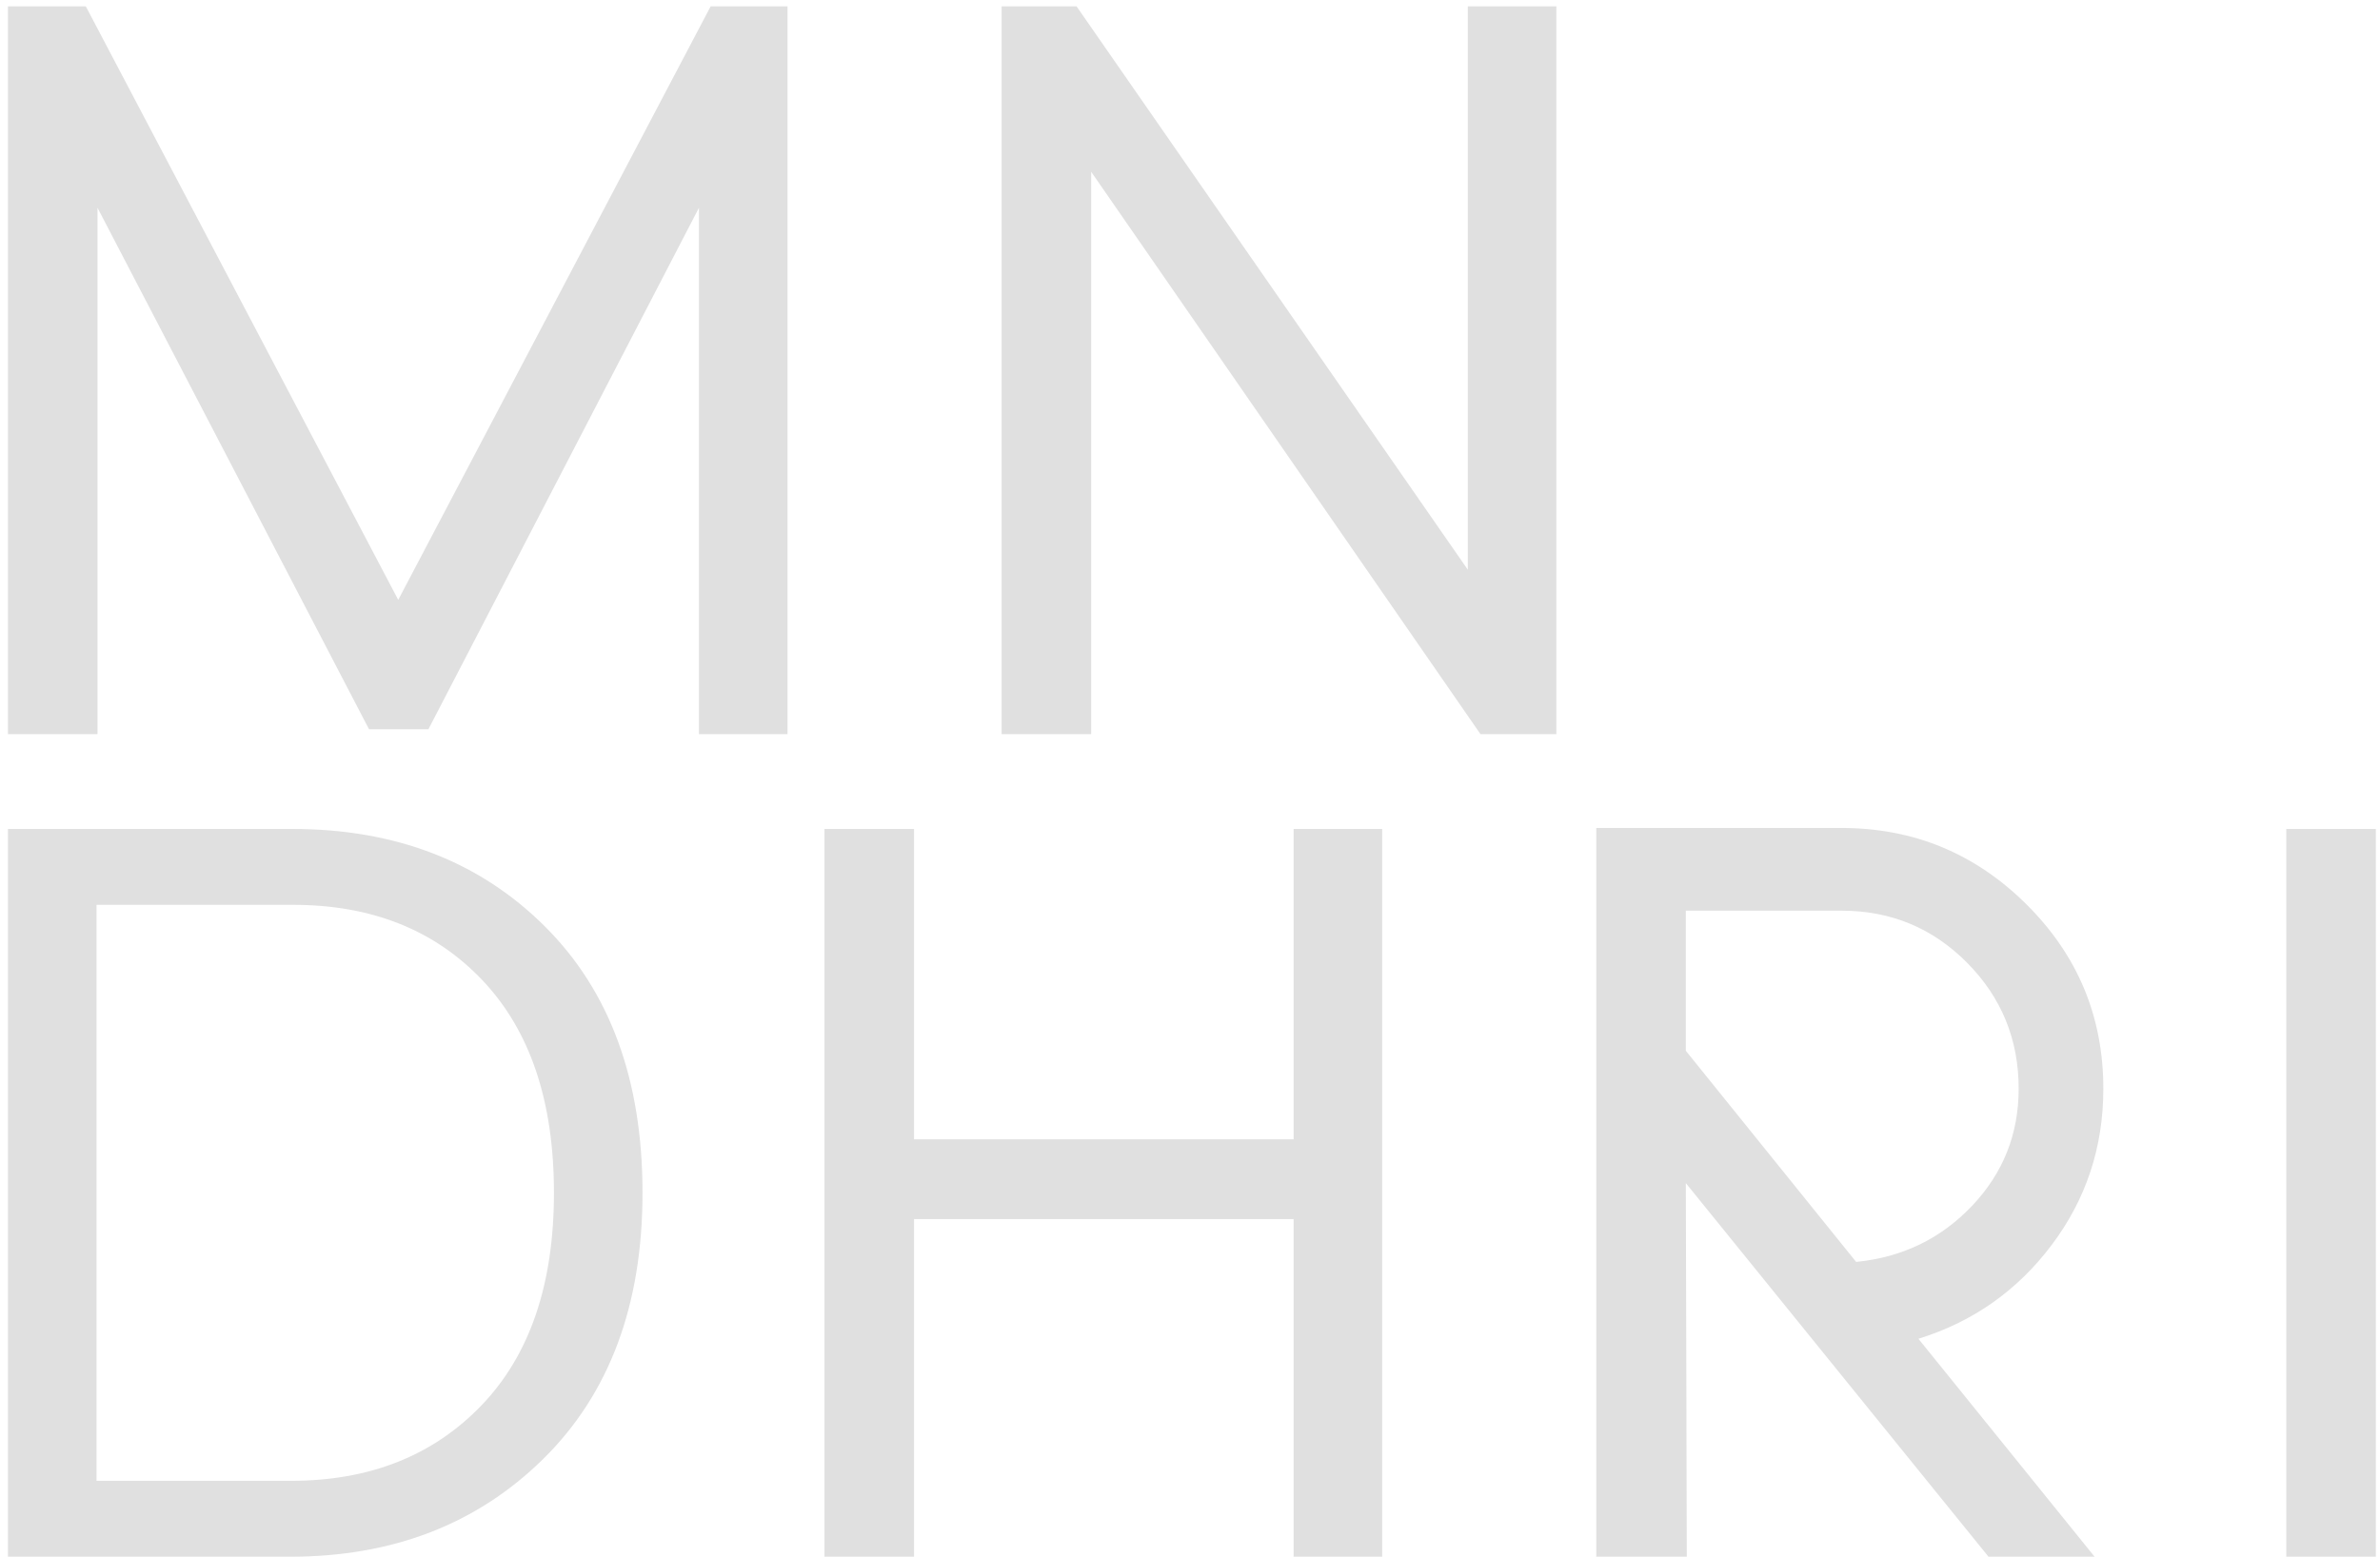 <?xml version="1.0" encoding="UTF-8"?>
<svg width="269px" height="176px" viewBox="0 0 269 176" version="1.1" xmlns="http://www.w3.org/2000/svg" xmlns:xlink="http://www.w3.org/1999/xlink">
    <title>logoSmallGrey</title>
    <g id="Page-1" stroke="none" stroke-width="1" fill="none" fill-rule="evenodd">
        <path d="M79,83 L79,23.49 L48.42,82.45 L41.71,82.45 L11.02,23.49 L11.02,83 L0.9,83 L0.9,0.72 L9.7,0.72 L45.01,67.82 L80.32,0.72 L89.01,0.72 L89.01,83 L79,83 Z M167.33,83 L123.33,19.42 L123.33,83 L113.21,83 L113.21,0.72 L121.68,0.72 L165.9,64.41 L165.9,0.72 L175.91,0.72 L175.91,83 L167.33,83 Z M33.02,93.72 C44.68,93.72 54.195,97.387 61.565,104.72 C68.935,112.053 72.62,122.1 72.62,134.86 C72.62,147.547 68.88,157.575 61.4,164.945 C53.92,172.315 44.387,176 32.8,176 L0.9,176 L0.9,93.72 L33.02,93.72 Z M10.91,167.42 L32.91,167.42 C41.783,167.42 48.952,164.578 54.415,158.895 C59.878,153.212 62.61,145.2 62.61,134.86 C62.61,124.52 59.915,116.508 54.525,110.825 C49.135,105.142 42.003,102.3 33.13,102.3 L10.91,102.3 L10.91,167.42 Z M146.21,176 L146.21,137.83 L103.31,137.83 L103.31,176 L93.19,176 L93.19,93.72 L103.31,93.72 L103.31,128.81 L146.21,128.81 L146.21,93.72 L156.22,93.72 L156.22,176 L146.21,176 Z M180.42,176 L180.42,93.61 L208.14,93.61 C216.28,93.61 223.247,96.488 229.04,102.245 C234.833,108.002 237.73,114.95 237.73,123.09 C237.73,129.69 235.787,135.575 231.9,140.745 C228.013,145.915 222.99,149.453 216.83,151.36 L236.74,176 L224.75,176 L190.54,133.76 L190.65,176 L180.42,176 Z M209.79,142.67 C214.997,142.157 219.36,140.048 222.88,136.345 C226.4,132.642 228.16,128.223 228.16,123.09 C228.16,117.517 226.217,112.768 222.33,108.845 C218.443,104.922 213.713,102.96 208.14,102.96 L190.54,102.96 L190.54,118.8 L209.79,142.67 Z M258.41,176 L258.41,93.72 L268.53,93.72 L268.53,176 L258.41,176 Z" id="logoSmallGrey" fill="#E0E0E0" fill-rule="nonzero"></path>
    </g>
</svg>